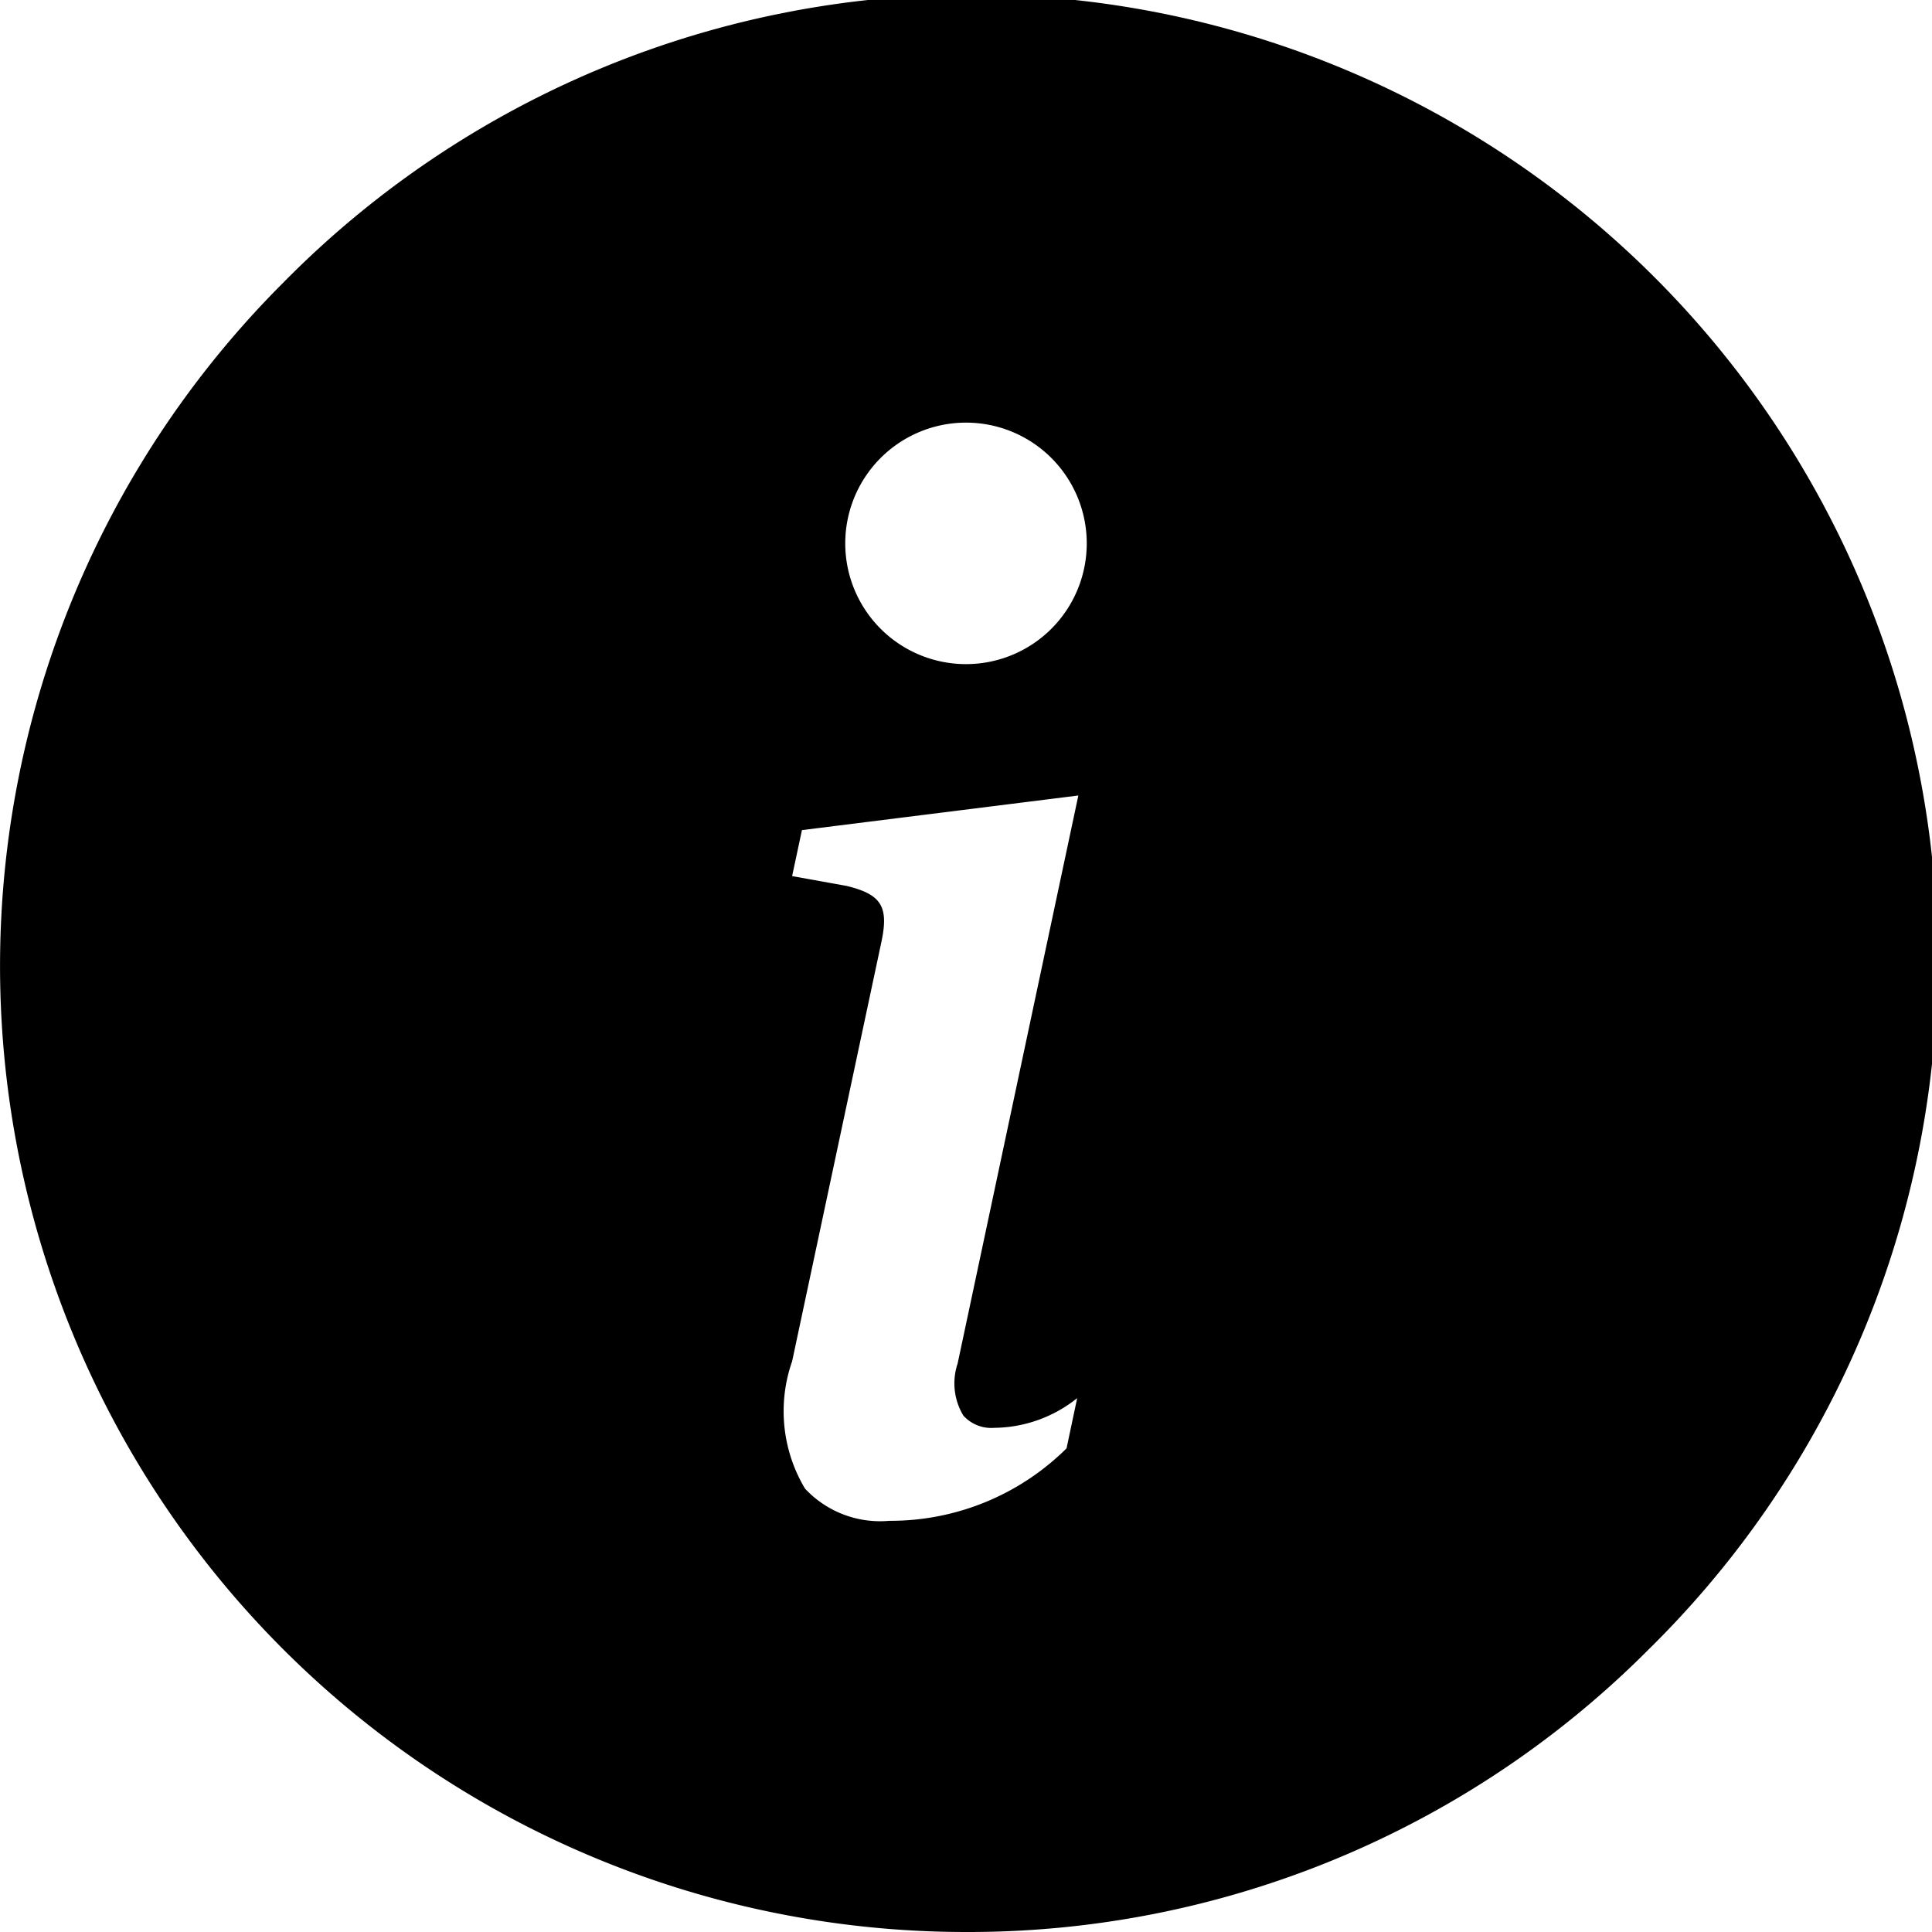 <svg id="info-circle-fill" xmlns="http://www.w3.org/2000/svg" width="24" height="24" viewBox="0 0 24 24">
  <path id="info-circle-fill-2" data-name="info-circle-fill" d="M12,24A12,12,0,0,1,3.515,3.515,12,12,0,1,1,20.485,20.485,11.922,11.922,0,0,1,12,24ZM13.395,9.882l-3.433.43-.122.571.676.122c.436.106.528.258.431.706l-1.107,5.2A1.874,1.874,0,0,0,10,18.492a1.276,1.276,0,0,0,1.049.4,3.105,3.105,0,0,0,2.2-.9l.132-.624a1.669,1.669,0,0,1-1.03.369.467.467,0,0,1-.383-.151.774.774,0,0,1-.072-.648l1.5-7.058ZM12,5.25a1.5,1.5,0,1,0,1.5,1.5A1.5,1.5,0,0,0,12,5.25Z" transform="translate(0 0)" fill="#000000"/>
</svg>
